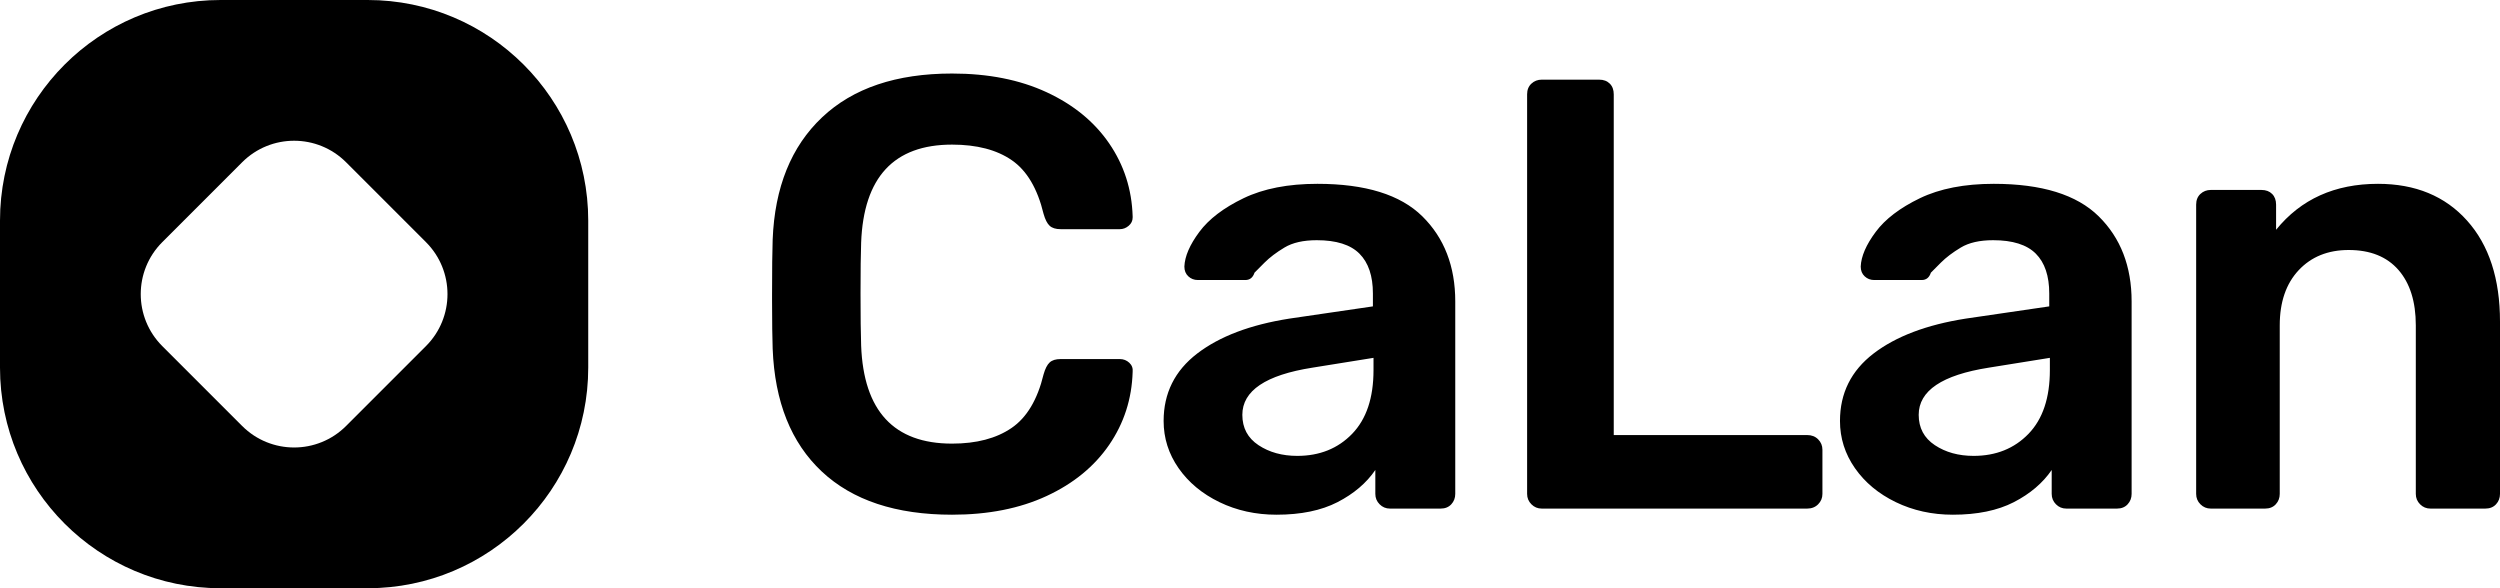 <svg width="136" height="32" viewBox="0 0 136 32" fill="none" xmlns="http://www.w3.org/2000/svg">
<path fill-rule="evenodd" clip-rule="evenodd" d="M51.791 28C53.761 28 55.475 27.661 56.936 26.983C58.396 26.306 59.53 25.378 60.338 24.2C61.146 23.022 61.572 21.7 61.616 20.233C61.638 20.033 61.577 19.867 61.433 19.733C61.289 19.6 61.118 19.533 60.919 19.533V19.533H57.699C57.434 19.533 57.235 19.594 57.102 19.717C56.969 19.839 56.858 20.056 56.77 20.367C56.438 21.744 55.857 22.717 55.027 23.283C54.198 23.85 53.119 24.133 51.791 24.133C48.627 24.133 46.979 22.356 46.846 18.8C46.824 18.156 46.813 17.211 46.813 15.967C46.813 14.722 46.824 13.8 46.846 13.2C46.979 9.644 48.627 7.867 51.791 7.867C53.141 7.867 54.225 8.15 55.044 8.717C55.863 9.283 56.438 10.256 56.77 11.633C56.858 11.944 56.969 12.161 57.102 12.283C57.235 12.406 57.434 12.467 57.699 12.467V12.467H60.919C61.096 12.467 61.256 12.406 61.4 12.283C61.544 12.161 61.616 12.011 61.616 11.833V11.833V11.767C61.572 10.3 61.146 8.978 60.338 7.8C59.53 6.622 58.396 5.694 56.936 5.017C55.475 4.339 53.761 4 51.791 4C48.76 4 46.403 4.794 44.722 6.383C43.04 7.972 42.144 10.189 42.033 13.033C42.011 13.656 42 14.656 42 16.033L42 16.364C42.002 17.549 42.013 18.417 42.033 18.967C42.144 21.856 43.034 24.083 44.705 25.65C46.376 27.217 48.738 28 51.791 28ZM69.441 28C70.769 28 71.875 27.772 72.76 27.317C73.646 26.861 74.332 26.278 74.818 25.567V25.567V26.867C74.818 27.089 74.896 27.278 75.051 27.433C75.206 27.589 75.394 27.667 75.615 27.667V27.667H78.37C78.613 27.667 78.807 27.589 78.951 27.433C79.094 27.278 79.166 27.089 79.166 26.867V26.867V16.4C79.166 14.489 78.569 12.944 77.374 11.767C76.179 10.589 74.276 10 71.665 10C70.072 10 68.733 10.261 67.649 10.783C66.565 11.306 65.763 11.917 65.243 12.617C64.723 13.317 64.452 13.944 64.43 14.5C64.43 14.722 64.501 14.9 64.645 15.033C64.789 15.167 64.961 15.233 65.16 15.233V15.233H67.749C67.992 15.233 68.158 15.1 68.246 14.833C68.335 14.744 68.518 14.561 68.794 14.283C69.071 14.006 69.43 13.733 69.873 13.467C70.315 13.2 70.902 13.067 71.632 13.067C72.694 13.067 73.469 13.311 73.955 13.8C74.442 14.289 74.686 15.011 74.686 15.967V15.967V16.667L70.138 17.333C68.014 17.667 66.344 18.3 65.127 19.233C63.91 20.167 63.301 21.389 63.301 22.9C63.301 23.833 63.572 24.689 64.114 25.467C64.656 26.244 65.398 26.861 66.338 27.317C67.278 27.772 68.313 28 69.441 28ZM70.57 24.8C69.751 24.8 69.049 24.606 68.462 24.217C67.876 23.828 67.583 23.278 67.583 22.567C67.583 21.256 68.855 20.4 71.4 20V20L74.719 19.467V20.133C74.719 21.644 74.332 22.8 73.557 23.6C72.783 24.4 71.787 24.8 70.57 24.8ZM98.31 27.667C98.553 27.667 98.753 27.589 98.907 27.433C99.062 27.278 99.14 27.089 99.14 26.867V26.867V24.467C99.14 24.244 99.062 24.056 98.907 23.9C98.753 23.744 98.553 23.667 98.31 23.667V23.667H87.788V5.133C87.788 4.889 87.717 4.694 87.573 4.55C87.429 4.406 87.235 4.333 86.992 4.333V4.333H83.872C83.651 4.333 83.463 4.406 83.308 4.55C83.153 4.694 83.075 4.889 83.075 5.133V5.133V26.867C83.075 27.089 83.153 27.278 83.308 27.433C83.463 27.589 83.651 27.667 83.872 27.667V27.667H98.31ZM106.235 28C107.563 28 108.669 27.772 109.554 27.317C110.439 26.861 111.125 26.278 111.612 25.567V25.567V26.867C111.612 27.089 111.69 27.278 111.844 27.433C111.999 27.589 112.187 27.667 112.409 27.667V27.667H115.164C115.407 27.667 115.601 27.589 115.744 27.433C115.888 27.278 115.96 27.089 115.96 26.867V26.867V16.4C115.96 14.489 115.363 12.944 114.168 11.767C112.973 10.589 111.07 10 108.459 10C106.866 10 105.527 10.261 104.443 10.783C103.359 11.306 102.557 11.917 102.037 12.617C101.517 13.317 101.246 13.944 101.223 14.5C101.223 14.722 101.295 14.9 101.439 15.033C101.583 15.167 101.754 15.233 101.954 15.233V15.233H104.543C104.786 15.233 104.952 15.1 105.04 14.833V14.833L105.139 14.734C105.241 14.632 105.39 14.482 105.588 14.283C105.865 14.006 106.224 13.733 106.667 13.467C107.109 13.2 107.696 13.067 108.426 13.067C109.488 13.067 110.262 13.311 110.749 13.8C111.236 14.289 111.479 15.011 111.479 15.967V15.967V16.667L106.932 17.333C104.808 17.667 103.137 18.3 101.92 19.233C100.703 20.167 100.095 21.389 100.095 22.9C100.095 23.833 100.366 24.689 100.908 25.467C101.45 26.244 102.191 26.861 103.132 27.317C104.072 27.772 105.107 28 106.235 28ZM107.364 24.8C106.545 24.8 105.842 24.606 105.256 24.217C104.67 23.828 104.377 23.278 104.377 22.567C104.377 21.256 105.649 20.4 108.193 20V20L111.513 19.467V20.133C111.513 21.644 111.125 22.8 110.351 23.6C109.576 24.4 108.581 24.8 107.364 24.8ZM123.222 27.667C123.465 27.667 123.659 27.589 123.802 27.433C123.946 27.278 124.018 27.089 124.018 26.867V26.867V17.7C124.018 16.433 124.361 15.433 125.047 14.7C125.733 13.967 126.64 13.6 127.769 13.6C128.941 13.6 129.843 13.961 130.474 14.683C131.104 15.406 131.42 16.411 131.42 17.7V17.7V26.867C131.42 27.089 131.497 27.278 131.652 27.433C131.807 27.589 131.995 27.667 132.216 27.667V27.667H135.203C135.447 27.667 135.64 27.589 135.784 27.433C135.928 27.278 136 27.089 136 26.867V26.867V17.5C136 15.167 135.403 13.333 134.208 12C133.013 10.667 131.398 10 129.362 10C127.016 10 125.169 10.833 123.819 12.5V12.5V11.133C123.819 10.889 123.747 10.694 123.603 10.55C123.459 10.406 123.266 10.333 123.022 10.333V10.333H120.268C120.046 10.333 119.858 10.406 119.703 10.55C119.548 10.694 119.471 10.889 119.471 11.133V11.133V26.867C119.471 27.089 119.548 27.278 119.703 27.433C119.858 27.589 120.046 27.667 120.268 27.667V27.667H123.222Z" fill="black"/>
<path fill-rule="evenodd" clip-rule="evenodd" d="M12 0C5.373 0 0 5.373 0 12V20C0 26.627 5.373 32 12 32H20C26.627 32 32 26.627 32 20V12C32 5.373 26.627 0 20 0H12ZM18.828 8.828C17.266 7.266 14.734 7.266 13.172 8.828L8.828 13.172C7.266 14.734 7.266 17.266 8.828 18.828L13.172 23.172C14.734 24.734 17.266 24.734 18.828 23.172L23.172 18.828C24.734 17.266 24.734 14.734 23.172 13.172L18.828 8.828Z" fill="black"/>
</svg>
